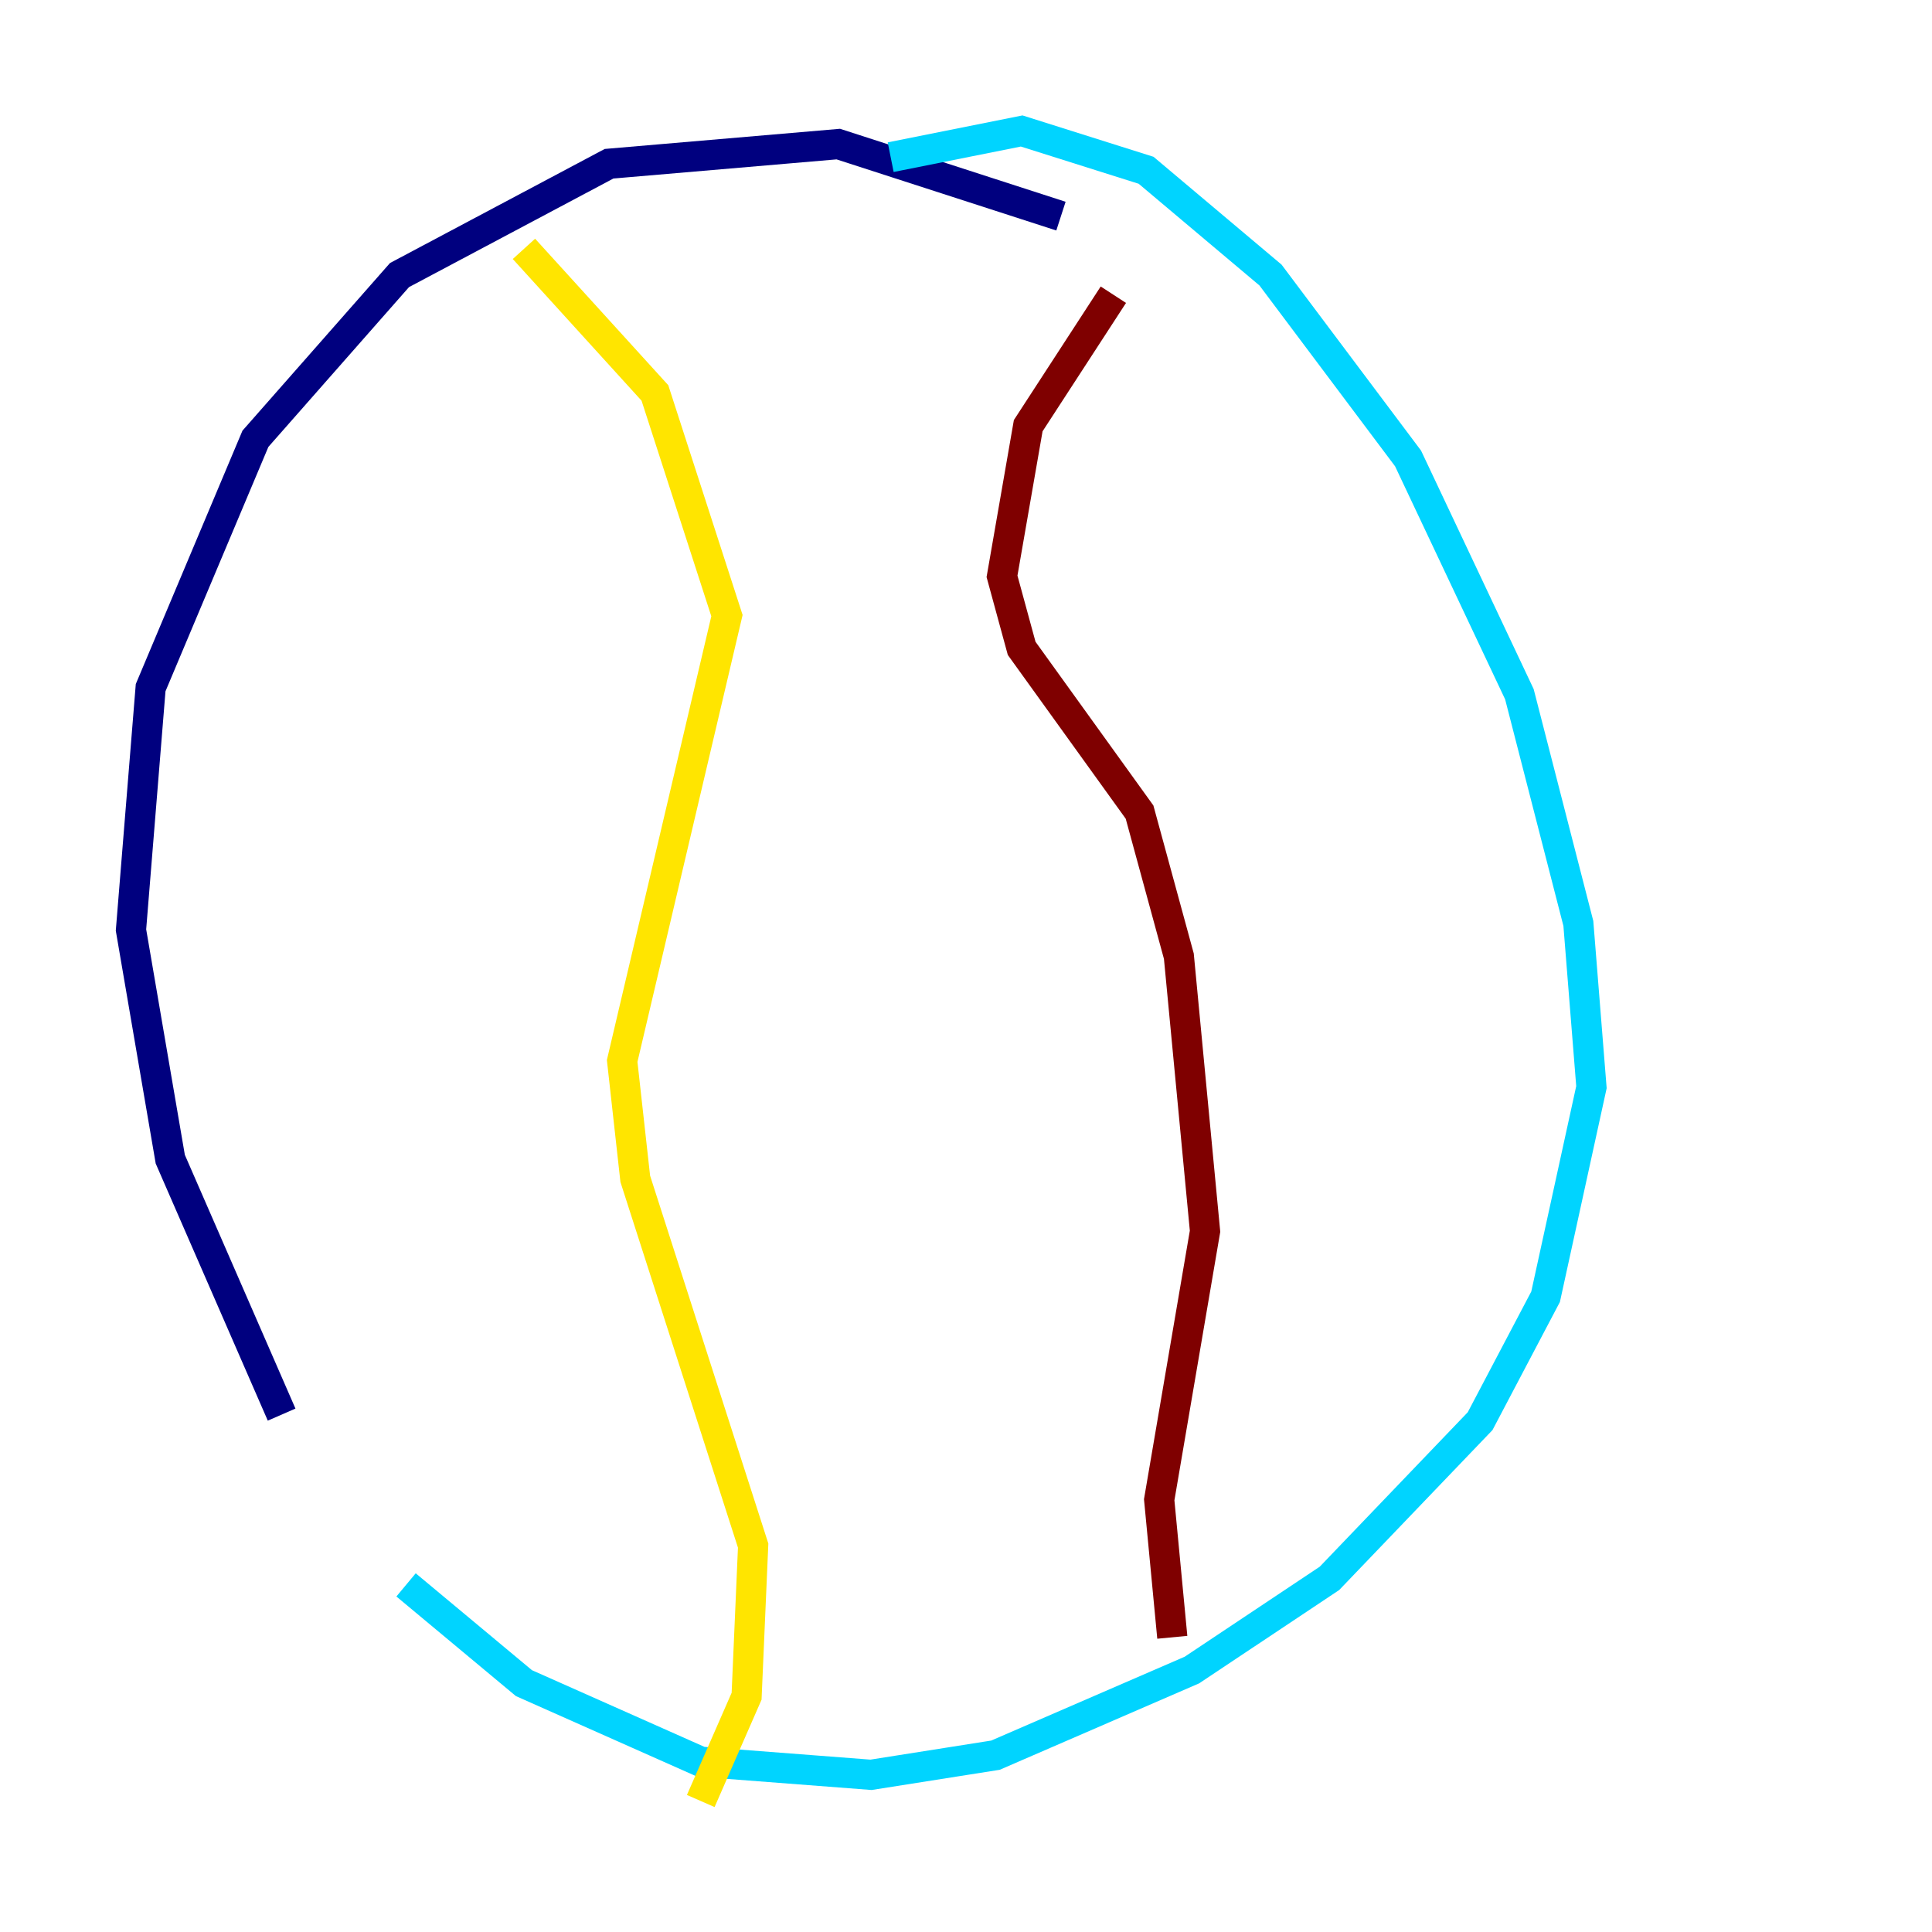 <?xml version="1.0" encoding="utf-8" ?>
<svg baseProfile="tiny" height="128" version="1.2" viewBox="0,0,128,128" width="128" xmlns="http://www.w3.org/2000/svg" xmlns:ev="http://www.w3.org/2001/xml-events" xmlns:xlink="http://www.w3.org/1999/xlink"><defs /><polyline fill="none" points="70.291,14.319 55.539,9.546 40.352,10.848 26.468,18.224 16.922,29.071 9.98,45.559 8.678,61.614 11.281,76.8 18.658,93.722" stroke="#00007f" stroke-width="2" /><polyline fill="none" points="26.902,105.003 34.712,111.512 46.427,116.719 57.709,117.586 65.953,116.285 78.969,110.644 88.081,104.57 98.061,94.156 102.4,85.912 105.437,72.027 104.57,61.18 100.664,45.993 93.288,30.373 84.176,18.224 75.932,11.281 67.688,8.678 59.01,10.414" stroke="#00d4ff" stroke-width="2" /><polyline fill="none" points="34.712,16.488 43.39,26.034 48.163,40.786 41.22,70.291 42.088,78.102 49.898,102.4 49.464,112.38 46.427,119.322" stroke="#ffe500" stroke-width="2" /><polyline fill="none" points="73.763,19.525 68.122,28.203 66.386,38.183 67.688,42.956 75.498,53.803 78.102,63.349 79.837,81.573 76.8,99.363 77.668,108.475" stroke="#7f0000" stroke-width="2" /></svg>